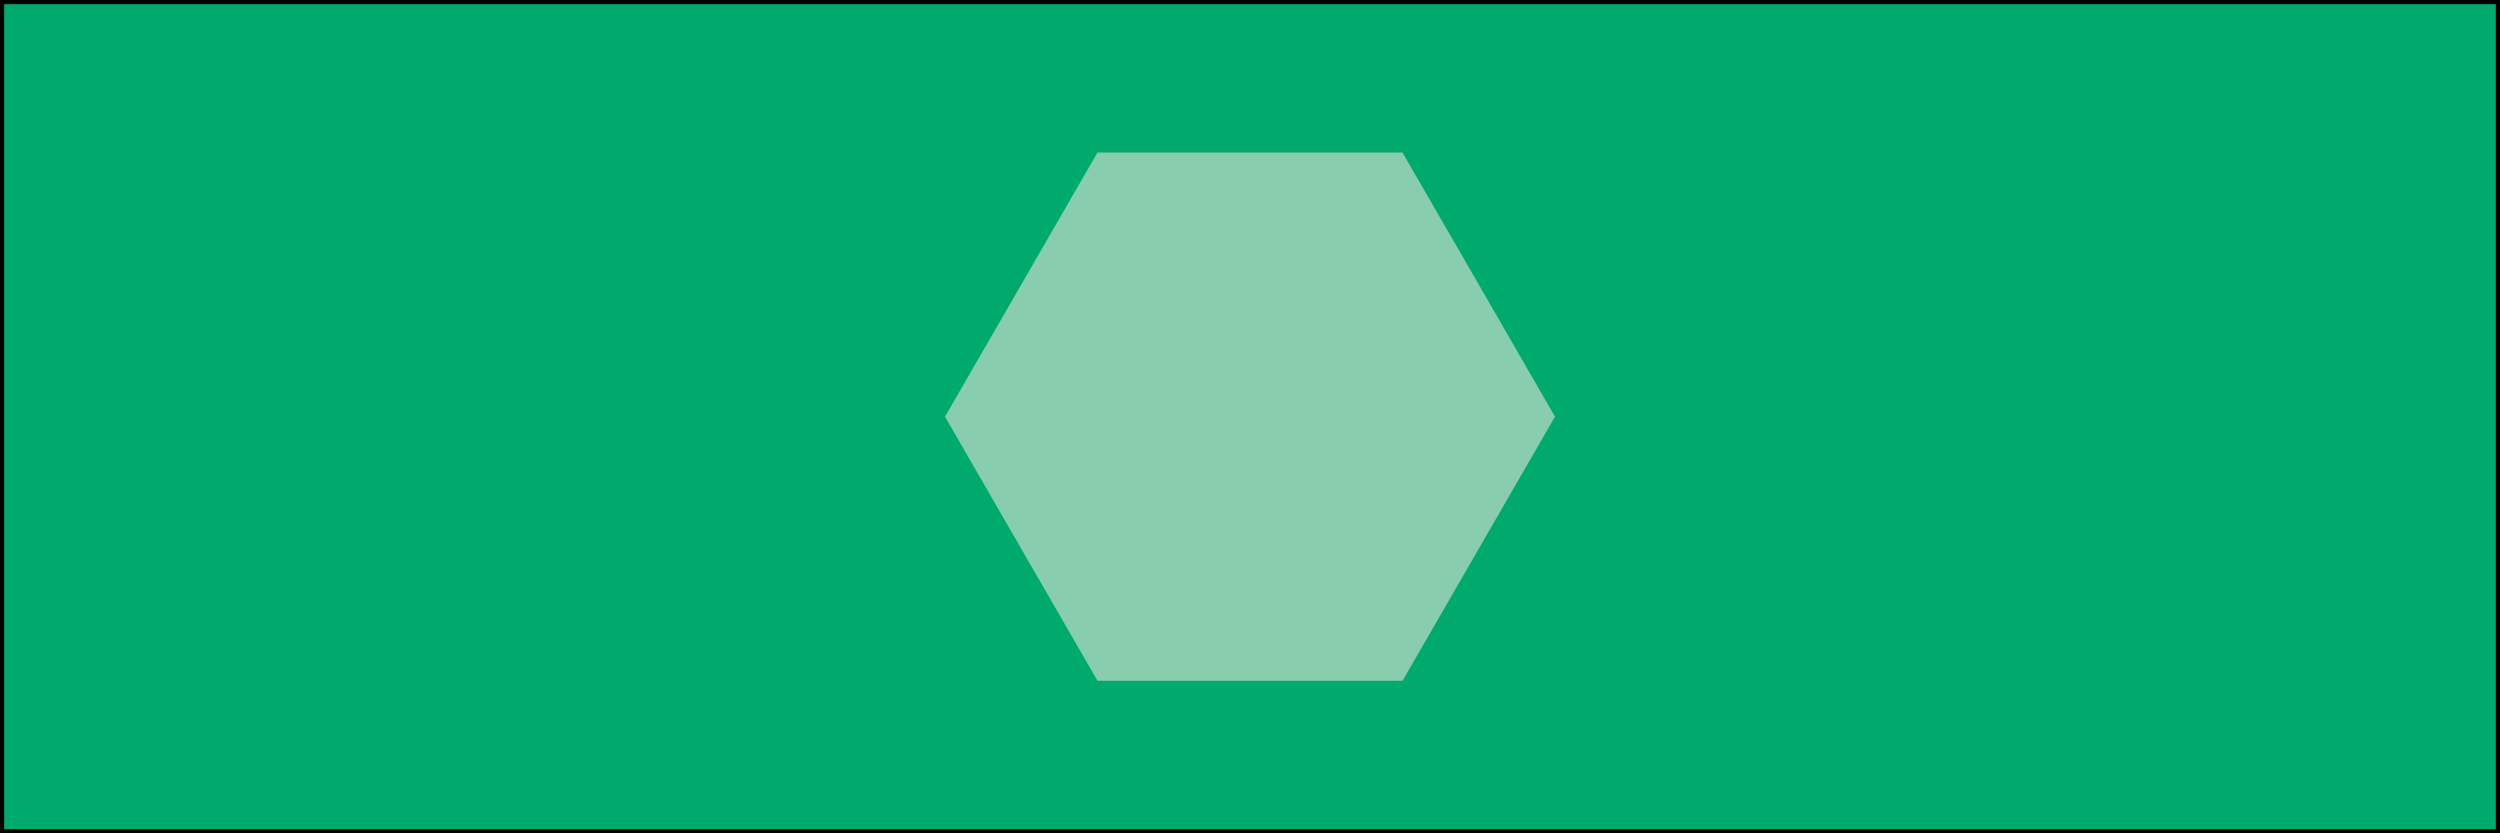 <?xml version="1.0" encoding="utf-8"?>
<!-- Generator: Adobe Illustrator 19.2.1, SVG Export Plug-In . SVG Version: 6.00 Build 0)  -->
<svg version="1.1" id="Layer_1" xmlns="http://www.w3.org/2000/svg" xmlns:xlink="http://www.w3.org/1999/xlink" x="0px" y="0px"
	 viewBox="0 0 300 100" style="enable-background:new 0 0 300 100;" xml:space="preserve">
<style type="text/css">
	.st0{fill:#00AA6D;stroke:#000000;stroke-miterlimit:10;}
	.st1{fill:#87CDAE;}
</style>
<rect class="st0" width="300" height="100"/>
<polygon class="st1" points="186.6,50 168.3,81.7 131.7,81.7 113.4,50 131.7,18.3 168.3,18.3 "/>
</svg>

